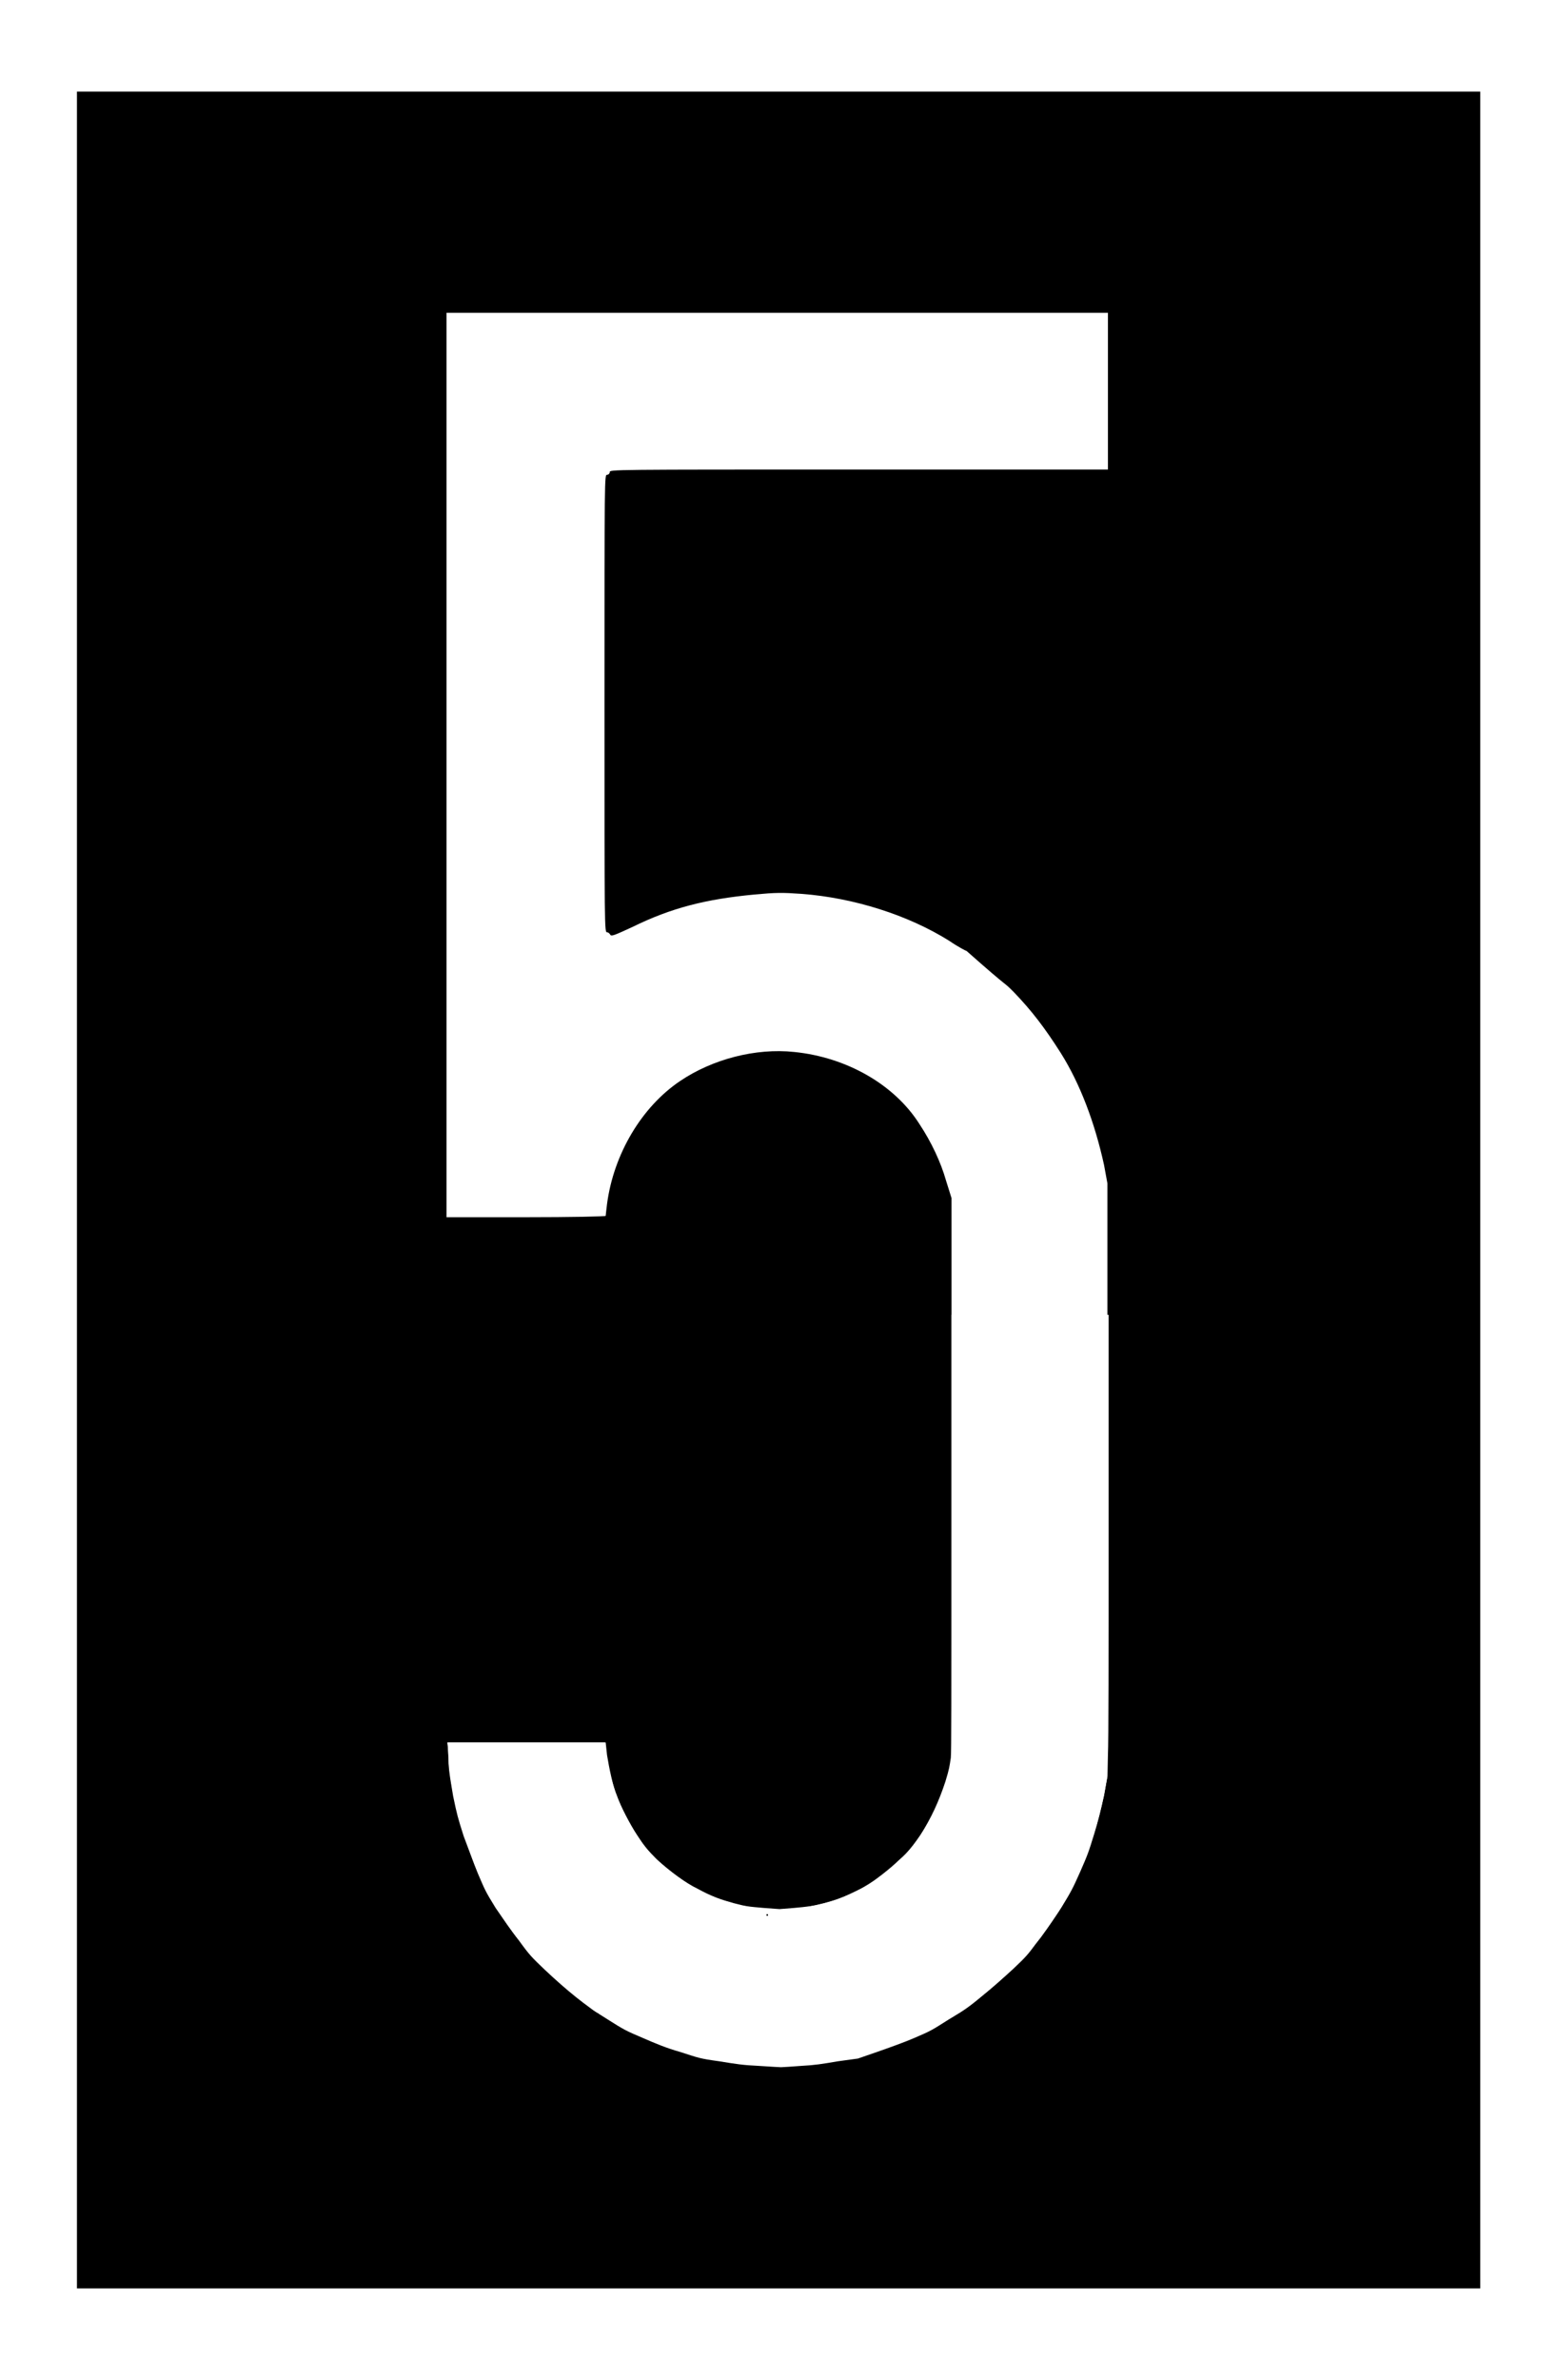 <?xml version="1.0" encoding="UTF-8"?>
<svg xmlns="http://www.w3.org/2000/svg" xmlns:xlink="http://www.w3.org/1999/xlink" width="9.167" height="14" viewBox="0 0 9.167 14">
<rect x="0" y="0" width="9.167" height="14" fill="#808080" stroke="none"/>
<path fill-rule="nonzero" fill="rgb(100%, 100%, 100%)" fill-opacity="1" d="M 0 0 L 9.168 0 L 9.168 14 L 0 14 Z M 0 0 "/>
<path fill-rule="nonzero" fill="rgb(0%, 0%, 0%)" fill-opacity="1" d="M 0.453 0.539 L 8.715 0.539 L 8.715 13.461 L 0.453 13.461 Z M 0.453 0.539 "/>
<path fill-rule="nonzero" fill="rgb(0%, 0%, 0%)" fill-opacity="1" stroke-width="0.088" stroke-linecap="butt" stroke-linejoin="miter" stroke="rgb(0%, 0%, 0%)" stroke-opacity="1" stroke-miterlimit="10" d="M 30.879 21.11 L 30.879 21.388 L 30.601 21.388 L 30.601 85.367 L 30.879 85.367 L 30.879 85.599 L 42.637 85.599 L 42.637 85.367 L 42.869 85.367 L 43.054 83.33 L 43.61 81.386 L 44.397 79.58 L 45.554 77.914 L 46.943 76.525 L 48.609 75.46 L 50.369 74.581 L 52.313 74.025 L 54.35 73.84 L 56.294 74.025 L 58.239 74.581 L 59.998 75.46 L 61.711 76.525 L 63.1 77.914 L 64.257 79.58 L 65.044 81.386 L 65.6 83.33 L 65.785 85.367 L 65.785 121.014 L 65.6 123.051 L 65.044 124.996 L 64.257 126.801 L 63.1 128.375 L 61.711 129.764 L 59.998 130.921 L 58.239 131.801 L 56.294 132.356 L 54.35 132.542 L 52.313 132.356 L 50.369 131.801 L 48.609 130.921 L 46.943 129.764 L 45.554 128.375 L 44.397 126.801 L 43.61 124.996 L 43.054 123.051 L 42.869 121.014 L 42.637 121.014 L 42.637 120.783 L 30.879 120.783 L 30.879 121.014 L 30.601 121.014 L 30.786 123.931 L 31.203 126.801 L 32.082 129.44 L 33.332 132.079 L 34.767 134.532 L 36.526 136.847 L 38.563 138.791 L 40.832 140.551 L 43.332 142.078 L 45.878 143.282 L 48.609 144.115 L 51.433 144.624 L 54.35 144.81 L 57.174 144.624 L 59.998 144.115 L 62.776 143.282 L 65.322 142.078 L 67.775 140.551 L 70.09 138.791 L 72.127 136.847 L 73.886 134.532 L 75.321 132.079 L 76.525 129.44 L 77.358 126.801 L 77.868 123.931 L 78.053 121.014 L 78.053 85.367 L 77.868 82.451 L 77.358 79.58 L 76.525 76.849 L 75.321 74.303 L 73.886 71.849 L 72.127 69.535 L 70.09 67.498 L 67.775 65.738 L 67.451 66.248 L 71.664 69.951 L 73.377 72.173 L 74.858 74.581 L 76.016 77.127 L 76.803 79.766 L 77.358 82.497 L 77.405 85.367 L 77.405 121.014 L 77.358 123.884 L 76.803 126.616 L 76.016 129.255 L 74.858 131.801 L 73.377 134.208 L 71.664 136.43 L 69.627 138.375 L 67.451 140.134 L 65.044 141.615 L 62.498 142.68 L 59.859 143.56 L 57.081 144.023 L 54.35 144.162 L 51.526 144.023 L 48.795 143.56 L 46.063 142.68 L 43.61 141.615 L 41.202 140.134 L 38.98 138.375 L 36.943 136.43 L 35.277 134.208 L 33.795 131.801 L 32.73 129.255 L 31.851 126.616 L 31.295 123.884 L 31.156 121.385 L 42.313 121.385 L 42.545 123.144 L 43.054 125.181 L 43.934 127.032 L 45.091 128.792 L 46.572 130.227 L 48.285 131.477 L 50.23 132.356 L 52.267 132.866 L 54.35 133.051 L 56.387 132.866 L 58.424 132.356 L 60.368 131.477 L 62.035 130.227 L 63.563 128.792 L 64.72 127.032 L 65.6 125.181 L 66.201 123.144 L 66.387 121.014 L 66.387 85.367 L 66.201 83.238 L 65.6 81.201 L 64.72 79.349 L 63.563 77.59 L 62.035 76.062 L 60.368 74.905 L 58.424 74.025 L 56.387 73.516 L 54.35 73.331 L 52.267 73.516 L 50.23 74.025 L 48.285 74.905 L 46.572 76.062 L 45.091 77.59 L 43.934 79.349 L 43.054 81.201 L 42.545 83.238 L 42.313 84.997 L 31.11 84.997 L 31.11 21.758 L 77.405 21.758 L 77.405 32.777 L 42.637 32.777 L 42.637 33.147 L 42.267 33.147 L 42.267 64.951 L 42.591 64.951 L 42.684 65.183 L 45.461 63.887 L 48.378 62.914 L 51.294 62.359 L 54.35 62.127 L 57.081 62.266 L 59.859 62.822 L 62.498 63.609 L 65.044 64.766 L 67.451 66.248 L 67.775 65.738 L 65.322 64.303 L 62.776 63.1 L 59.998 62.266 L 57.174 61.757 L 54.35 61.572 L 51.202 61.757 L 48.193 62.359 L 45.276 63.331 L 42.869 64.442 L 42.869 33.378 L 77.775 33.378 L 77.775 33.147 L 78.053 33.147 L 78.053 21.388 L 77.775 21.388 L 77.775 21.11 Z M 53.47 59.72 L 53.563 59.72 Z M 53.47 79.534 L 53.563 79.534 Z M 53.47 133.514 L 53.563 133.514 Z M 31.943 144.532 L 32.036 144.532 Z M 31.943 144.532 " transform="matrix(0.084, 0, 0, 0.084, 0, 0)"/>
<path fill-rule="nonzero" fill="rgb(100%, 100%, 100%)" fill-opacity="1" d="M 3.492 11.824 C 3.426 11.773 3.301 11.672 3.223 11.598 C 3.07 11.457 2.891 11.203 2.816 11.023 C 2.715 10.773 2.652 10.539 2.641 10.344 L 2.637 10.25 L 3.562 10.25 L 3.57 10.324 C 3.602 10.551 3.715 10.789 3.859 10.93 C 4.086 11.152 4.371 11.254 4.676 11.227 C 4.914 11.203 5.102 11.121 5.293 10.945 C 5.406 10.84 5.512 10.664 5.574 10.469 L 5.602 10.371 L 5.602 7.047 L 5.57 6.945 C 5.539 6.836 5.484 6.719 5.414 6.613 C 5.266 6.379 4.984 6.219 4.676 6.188 C 4.449 6.164 4.195 6.23 4.004 6.359 C 3.777 6.512 3.613 6.789 3.574 7.082 C 3.57 7.117 3.566 7.148 3.566 7.152 C 3.566 7.156 3.355 7.16 3.098 7.16 L 2.629 7.16 L 2.629 1.84 L 6.523 1.84 L 6.523 2.762 L 5.055 2.762 C 3.594 2.762 3.59 2.762 3.59 2.777 C 3.59 2.785 3.582 2.793 3.574 2.793 C 3.559 2.793 3.559 2.797 3.559 4.141 C 3.559 5.469 3.559 5.484 3.574 5.484 C 3.582 5.484 3.59 5.492 3.594 5.5 C 3.602 5.508 3.621 5.5 3.723 5.453 C 3.953 5.34 4.156 5.289 4.441 5.262 C 4.57 5.25 4.605 5.25 4.719 5.258 C 5.027 5.281 5.348 5.383 5.59 5.535 C 5.641 5.57 5.688 5.594 5.691 5.594 C 5.969 5.84 5.895 5.762 5.969 5.836 C 6.074 5.945 6.152 6.047 6.246 6.195 C 6.359 6.375 6.445 6.602 6.5 6.852 L 6.52 6.961 L 6.52 10.449 L 6.5 10.559 C 6.434 10.883 6.32 11.137 6.129 11.395 C 6.027 11.527 5.852 11.695 5.684 11.816 L 5.648 11.84 L 3.516 11.84 Z M 4.523 11.266 C 4.523 11.262 4.52 11.258 4.516 11.258 C 4.512 11.258 4.508 11.262 4.508 11.266 C 4.508 11.27 4.512 11.273 4.516 11.273 C 4.52 11.273 4.523 11.27 4.523 11.266 Z M 4.523 11.266 "/>
<path fill-rule="nonzero" fill="rgb(100%, 100%, 100%)" fill-opacity="1" d="M 4.465 12.152 C 4.375 12.148 4.332 12.141 4.234 12.125 C 4.117 12.109 4.113 12.105 4.004 12.07 C 3.922 12.047 3.859 12.02 3.785 11.988 C 3.684 11.945 3.676 11.941 3.578 11.879 C 3.449 11.801 3.336 11.707 3.211 11.59 C 3.129 11.512 3.117 11.5 3.055 11.414 C 3.008 11.355 2.961 11.285 2.918 11.223 C 2.855 11.121 2.855 11.117 2.812 11.016 C 2.789 10.961 2.754 10.863 2.73 10.801 C 2.695 10.691 2.691 10.676 2.668 10.566 C 2.652 10.469 2.645 10.434 2.641 10.375 C 2.641 10.34 2.637 10.293 2.637 10.277 L 2.633 10.25 L 3.098 10.25 C 3.355 10.25 3.566 10.25 3.566 10.25 C 3.566 10.25 3.57 10.285 3.574 10.324 C 3.586 10.398 3.609 10.512 3.633 10.566 C 3.652 10.621 3.711 10.734 3.75 10.793 C 3.801 10.871 3.805 10.875 3.867 10.938 C 3.945 11.008 4.039 11.078 4.105 11.109 C 4.191 11.156 4.238 11.172 4.32 11.195 C 4.395 11.215 4.406 11.215 4.496 11.223 L 4.59 11.23 L 4.676 11.223 C 4.758 11.215 4.773 11.215 4.852 11.195 C 4.922 11.176 4.945 11.168 5.004 11.141 C 5.047 11.121 5.086 11.102 5.102 11.094 C 5.145 11.066 5.246 10.988 5.289 10.945 C 5.359 10.883 5.367 10.871 5.418 10.797 C 5.484 10.691 5.527 10.598 5.566 10.48 C 5.59 10.402 5.59 10.391 5.598 10.34 C 5.602 10.293 5.602 10.02 5.602 9.008 L 5.602 7.734 L 6.527 7.734 L 6.527 8.969 C 6.527 9.754 6.527 10.246 6.523 10.324 L 6.52 10.449 L 6.5 10.562 C 6.48 10.648 6.469 10.695 6.441 10.789 C 6.41 10.895 6.402 10.914 6.359 11.012 C 6.316 11.109 6.305 11.129 6.25 11.219 C 6.211 11.281 6.156 11.355 6.113 11.414 C 6.051 11.5 6.039 11.512 5.965 11.582 C 5.914 11.629 5.844 11.691 5.785 11.738 C 5.707 11.805 5.672 11.828 5.586 11.879 C 5.488 11.941 5.484 11.945 5.383 11.988 C 5.328 12.012 5.23 12.047 5.164 12.07 L 5.051 12.109 L 4.934 12.125 C 4.84 12.141 4.797 12.148 4.719 12.152 C 4.664 12.156 4.609 12.16 4.598 12.16 C 4.59 12.16 4.527 12.156 4.465 12.152 Z M 4.523 11.266 C 4.523 11.262 4.52 11.258 4.516 11.258 C 4.516 11.258 4.512 11.262 4.512 11.266 C 4.512 11.266 4.516 11.27 4.516 11.27 C 4.52 11.27 4.523 11.266 4.523 11.266 Z M 4.523 11.266 "/>
</svg>
